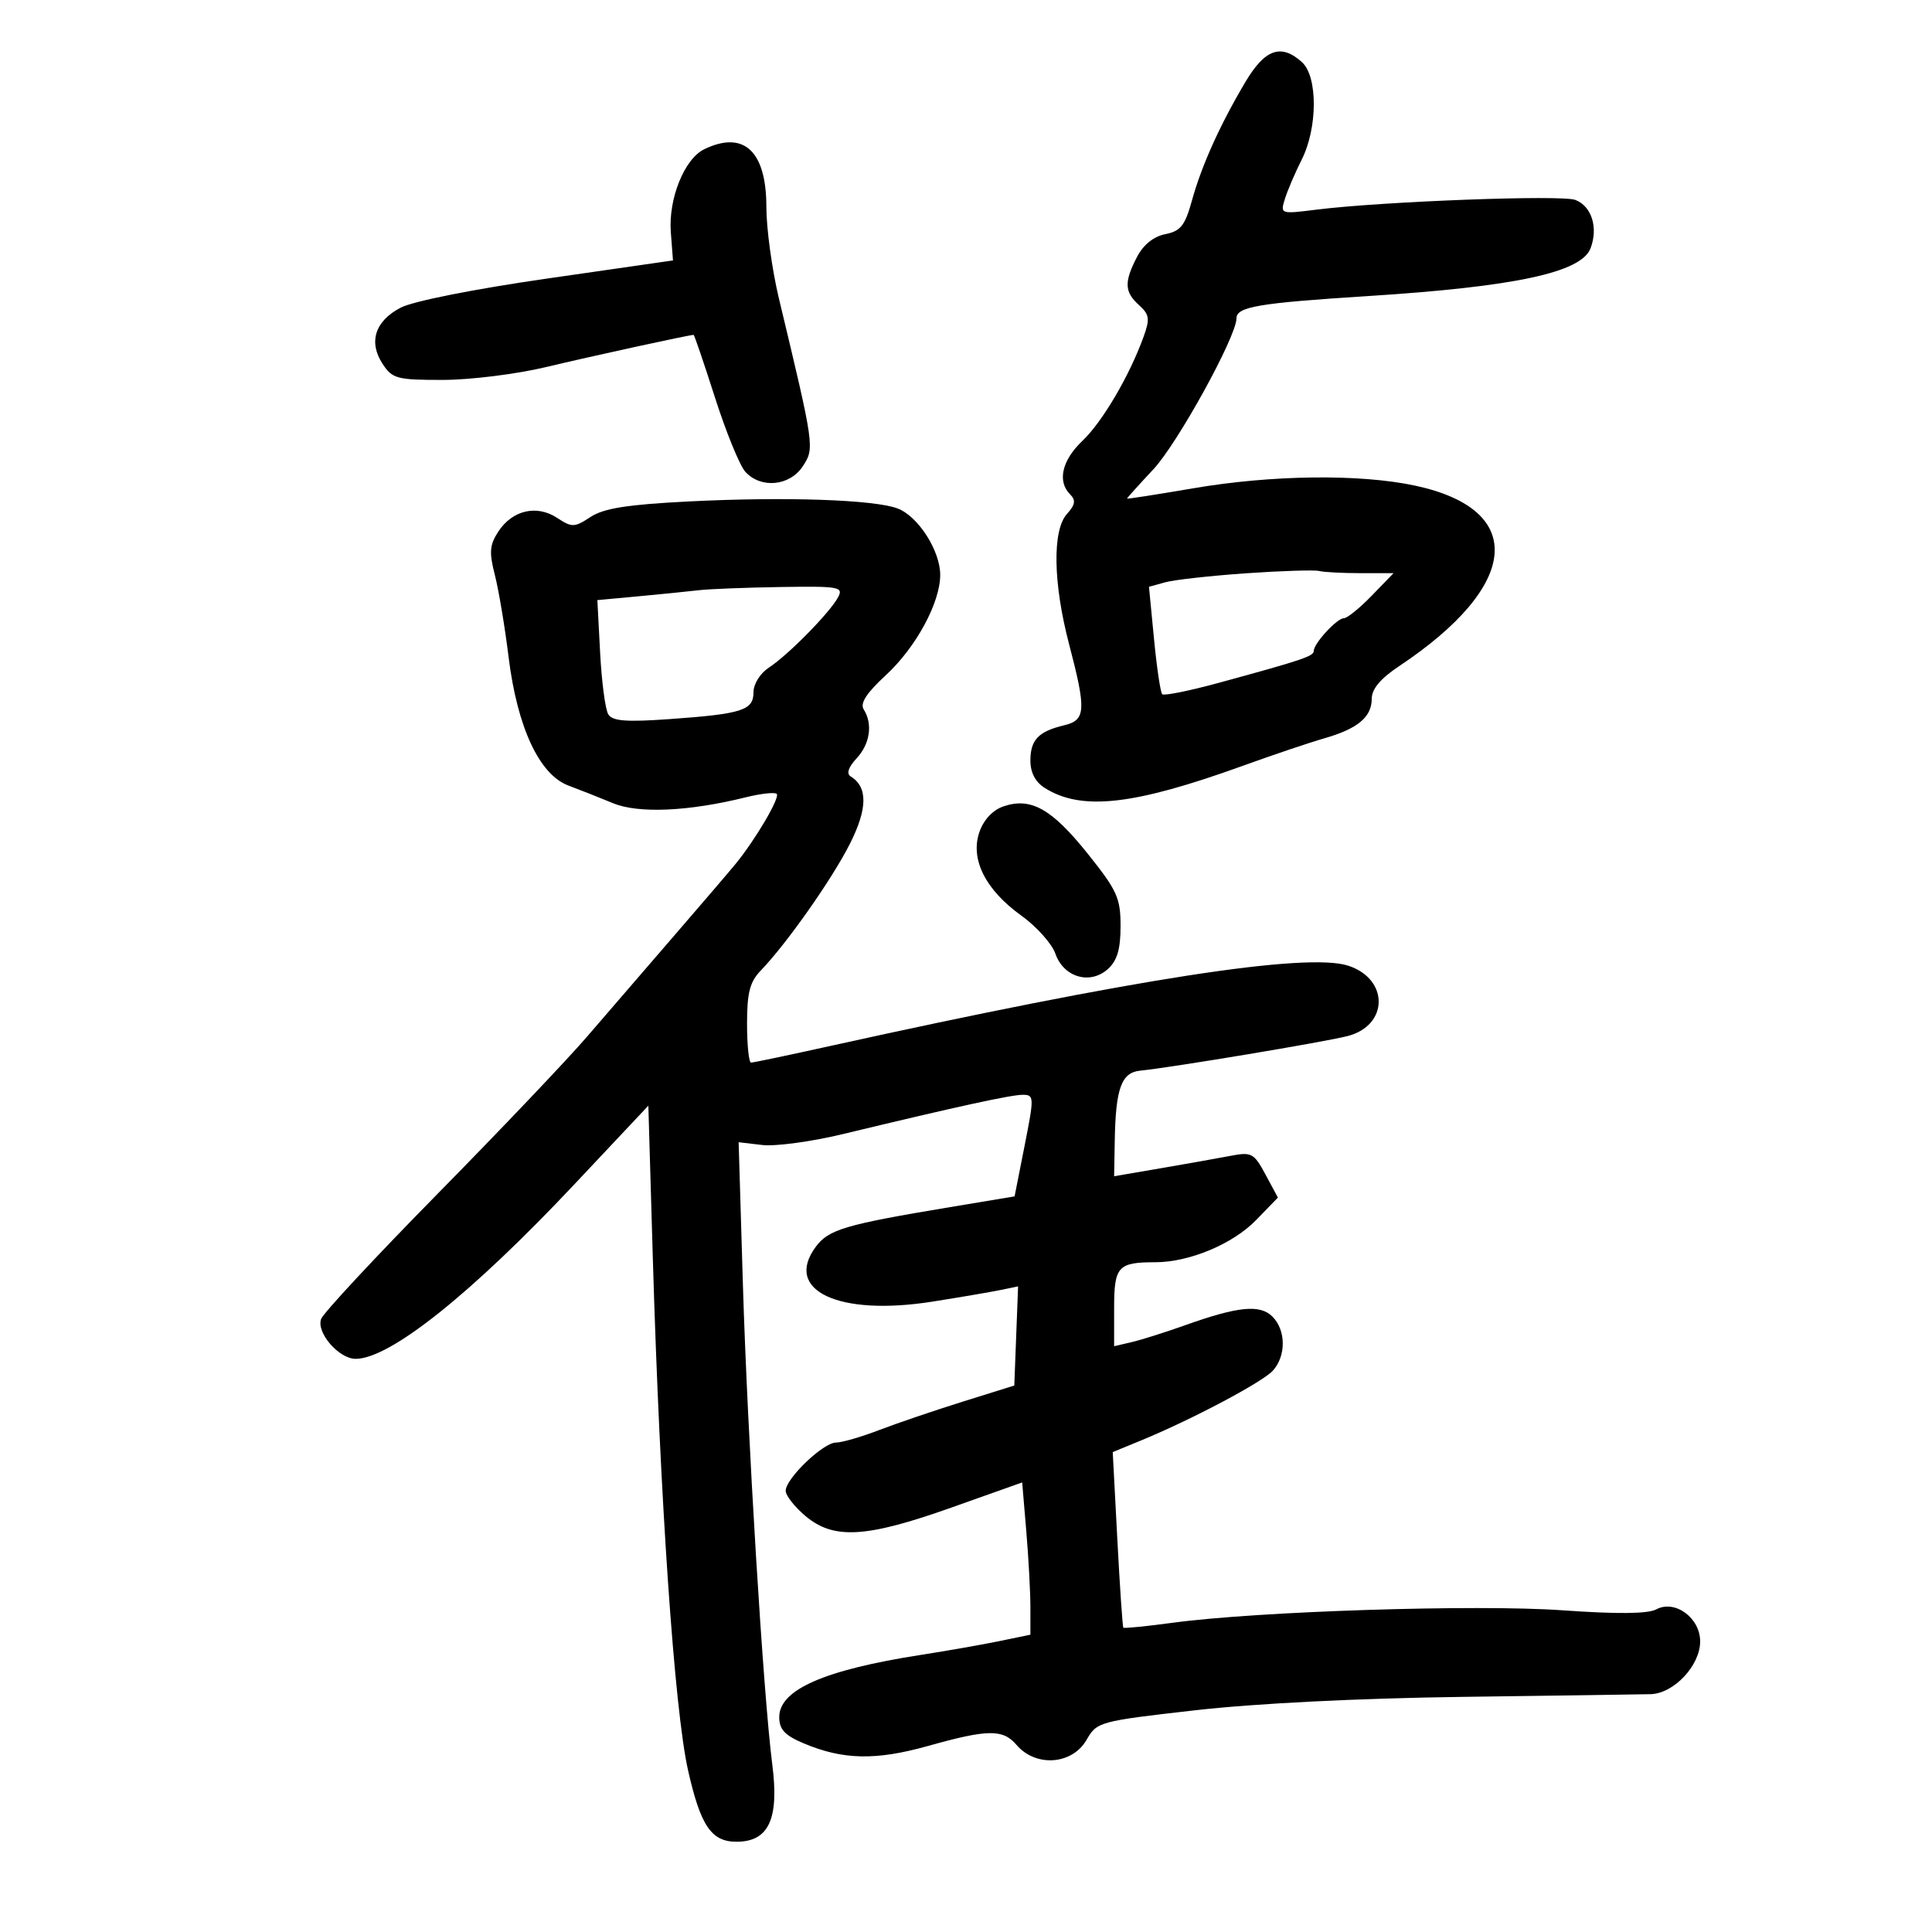 <svg xmlns="http://www.w3.org/2000/svg" width="300" height="300" viewBox="0 0 300 300" version="1.1">
	<path d="M 193.372 12.750 C 189.425 19.405, 186.581 25.715, 185.081 31.145 C 184.009 35.027, 183.330 35.884, 180.942 36.362 C 179.116 36.727, 177.530 38.009, 176.543 39.917 C 174.531 43.808, 174.597 45.325, 176.869 47.382 C 178.485 48.844, 178.581 49.511, 177.577 52.287 C 175.386 58.347, 171.185 65.502, 168.093 68.437 C 164.889 71.480, 164.140 74.740, 166.176 76.776 C 167.078 77.678, 166.962 78.385, 165.676 79.805 C 163.389 82.332, 163.521 90.542, 166 100 C 168.699 110.299, 168.609 111.816, 165.250 112.619 C 161.254 113.573, 160 114.883, 160 118.099 C 160 119.975, 160.772 121.438, 162.250 122.365 C 167.964 125.948, 176.033 125.040, 193 118.907 C 197.675 117.217, 203.350 115.304, 205.610 114.656 C 210.823 113.160, 213 111.351, 213 108.514 C 213 106.987, 214.356 105.369, 217.250 103.442 C 236.062 90.917, 237.112 79.136, 219.748 75.411 C 211.156 73.567, 197.476 73.733, 185.250 75.828 C 179.613 76.794, 175 77.510, 175 77.419 C 175 77.327, 176.842 75.283, 179.093 72.876 C 182.862 68.846, 192 52.247, 192 49.431 C 192 47.634, 195.421 47.054, 212.381 45.976 C 235.264 44.522, 245.549 42.316, 246.978 38.557 C 248.201 35.342, 247.150 32.008, 244.611 31.042 C 242.466 30.227, 214.651 31.275, 204.382 32.558 C 198.824 33.252, 198.789 33.240, 199.520 30.879 C 199.925 29.570, 201.099 26.830, 202.128 24.790 C 204.613 19.864, 204.636 11.886, 202.171 9.655 C 198.933 6.724, 196.423 7.607, 193.372 12.750 M 109.354 23.174 C 106.265 24.669, 103.768 30.874, 104.166 36.070 L 104.500 40.439 85 43.248 C 73.600 44.889, 64.132 46.771, 62.207 47.778 C 58.228 49.858, 57.187 53.110, 59.413 56.507 C 60.921 58.809, 61.637 58.999, 68.773 58.993 C 73.023 58.989, 80.239 58.090, 84.809 56.994 C 91.755 55.329, 107.001 52.004, 107.703 52.001 C 107.815 52, 109.311 56.388, 111.027 61.750 C 112.744 67.112, 114.860 72.287, 115.729 73.250 C 118.136 75.915, 122.633 75.489, 124.654 72.406 C 126.505 69.580, 126.483 69.421, 120.952 46.359 C 119.878 41.882, 119 35.469, 119 32.109 C 119 23.451, 115.493 20.203, 109.354 23.174 M 106.952 77.864 C 97.416 78.347, 93.755 78.926, 91.702 80.273 C 89.187 81.923, 88.827 81.933, 86.507 80.413 C 83.337 78.336, 79.562 79.213, 77.387 82.532 C 76.027 84.607, 75.934 85.751, 76.836 89.266 C 77.434 91.595, 78.394 97.325, 78.970 102 C 80.317 112.930, 83.741 120.288, 88.268 121.981 C 90.046 122.645, 93.169 123.882, 95.210 124.728 C 99.125 126.353, 106.948 126.003, 115.788 123.808 C 118.147 123.222, 120.317 122.984, 120.610 123.277 C 121.159 123.825, 117.313 130.371, 114.230 134.138 C 113.278 135.300, 108.950 140.357, 104.610 145.376 C 100.271 150.394, 94.204 157.425, 91.129 161 C 88.054 164.575, 77.654 175.511, 68.019 185.303 C 58.383 195.094, 50.215 203.869, 49.866 204.803 C 49.079 206.911, 52.614 211, 55.224 211 C 60.544 211, 73.197 200.904, 89.187 183.903 L 100.675 171.689 101.362 195.094 C 102.466 232.675, 104.724 265.543, 106.847 274.923 C 108.806 283.580, 110.477 286.014, 114.441 285.985 C 119.386 285.948, 121.003 282.411, 119.920 274 C 118.526 263.170, 116.059 222.859, 115.357 199.433 L 114.696 177.366 118.374 177.796 C 120.397 178.032, 125.978 177.279, 130.776 176.124 C 148.598 171.831, 156.978 170, 158.795 170 C 160.592 170, 160.604 170.296, 159.103 177.887 L 157.544 185.775 147.522 187.442 C 131.176 190.163, 128.658 190.909, 126.657 193.623 C 121.660 200.401, 130.232 204.416, 144.787 202.115 C 149.029 201.445, 153.757 200.638, 155.294 200.323 L 158.089 199.750 157.794 207.447 L 157.500 215.144 149.500 217.644 C 145.100 219.019, 139.241 221.012, 136.481 222.072 C 133.720 223.132, 130.717 224, 129.808 224 C 127.831 224, 122 229.593, 122 231.488 C 122 232.222, 123.385 233.987, 125.077 235.411 C 129.452 239.092, 134.485 238.800, 147.730 234.096 L 158.723 230.191 159.361 237.747 C 159.713 241.902, 160 247.222, 160 249.568 L 160 253.834 155.250 254.817 C 152.637 255.358, 147.125 256.326, 143 256.969 C 127.989 259.308, 121 262.378, 121 266.633 C 121 268.538, 121.857 269.464, 124.750 270.687 C 130.889 273.281, 135.977 273.391, 144.116 271.108 C 153.407 268.501, 155.729 268.473, 157.840 270.943 C 160.834 274.448, 166.498 274.037, 168.727 270.153 C 170.329 267.362, 170.660 267.272, 185.566 265.572 C 194.888 264.509, 210.972 263.703, 227.135 263.489 C 241.636 263.297, 254.759 263.109, 256.298 263.070 C 259.908 262.980, 264 258.627, 264 254.877 C 264 251.214, 260.081 248.351, 257.188 249.900 C 255.874 250.602, 251.127 250.650, 242.593 250.045 C 229.314 249.104, 195.289 250.194, 182.078 251.983 C 177.995 252.536, 174.555 252.879, 174.433 252.744 C 174.310 252.610, 173.889 246.420, 173.497 238.990 L 172.784 225.480 177.142 223.690 C 185.019 220.455, 196.030 214.625, 197.655 212.829 C 199.723 210.543, 199.693 206.550, 197.591 204.448 C 195.652 202.509, 192.250 202.845, 184 205.790 C 180.975 206.870, 177.262 208.043, 175.750 208.396 L 173 209.038 173 203.126 C 173 196.647, 173.581 196, 179.404 196 C 184.680 196, 191.450 193.162, 195.059 189.439 L 198.432 185.959 196.507 182.382 C 194.708 179.042, 194.348 178.851, 191.040 179.485 C 189.093 179.858, 184.238 180.722, 180.250 181.405 L 173 182.646 173.100 177.073 C 173.244 168.983, 174.132 166.545, 177.041 166.252 C 181.967 165.754, 205.600 161.814, 209.240 160.882 C 215.628 159.248, 215.717 152.052, 209.375 149.959 C 202.953 147.839, 175.848 152.038, 128.876 162.429 C 122.482 163.843, 116.970 165, 116.626 165 C 116.282 165, 116 162.281, 116 158.958 C 116 154.154, 116.436 152.464, 118.128 150.708 C 122.176 146.508, 129.227 136.478, 131.984 131 C 134.733 125.536, 134.764 122.208, 132.080 120.550 C 131.404 120.132, 131.741 119.121, 133.010 117.759 C 135.102 115.513, 135.551 112.418, 134.114 110.151 C 133.518 109.210, 134.553 107.609, 137.541 104.855 C 142.232 100.531, 146.002 93.578, 145.996 89.261 C 145.991 85.503, 142.567 80.166, 139.384 78.956 C 135.756 77.576, 121.860 77.109, 106.952 77.864 M 193.500 89.019 C 188 89.401, 182.355 90.028, 180.955 90.413 L 178.411 91.114 179.194 99.212 C 179.624 103.666, 180.197 107.530, 180.467 107.800 C 180.736 108.070, 184.679 107.276, 189.228 106.036 C 202.201 102.501, 204 101.897, 204 101.075 C 204 99.914, 207.602 96, 208.671 96 C 209.186 96, 211.134 94.425, 213 92.500 L 216.392 89 211.278 89 C 208.465 89, 205.564 88.848, 204.832 88.662 C 204.099 88.477, 199 88.637, 193.500 89.019 M 108.500 91.650 C 106.850 91.843, 102.633 92.267, 99.129 92.593 L 92.759 93.185 93.189 101.380 C 93.426 105.887, 93.995 110.183, 94.454 110.926 C 95.101 111.972, 97.233 112.139, 103.895 111.667 C 115.238 110.862, 117 110.302, 117 107.498 C 117 106.200, 118.039 104.549, 119.429 103.638 C 122.413 101.683, 128.857 95.128, 130.132 92.750 C 130.998 91.134, 130.319 91.011, 121.285 91.150 C 115.903 91.232, 110.150 91.457, 108.500 91.650 M 155.828 125.210 C 154.167 125.773, 152.752 127.274, 152.088 129.178 C 150.618 133.394, 152.997 138.156, 158.576 142.162 C 160.953 143.869, 163.341 146.539, 163.884 148.097 C 165.163 151.766, 169.281 152.961, 172.040 150.464 C 173.477 149.164, 174 147.387, 174 143.808 C 174 139.431, 173.469 138.264, 168.860 132.512 C 163.310 125.587, 160.074 123.773, 155.828 125.210" stroke="none" fill="black" fill-rule="evenodd"/>
</svg>